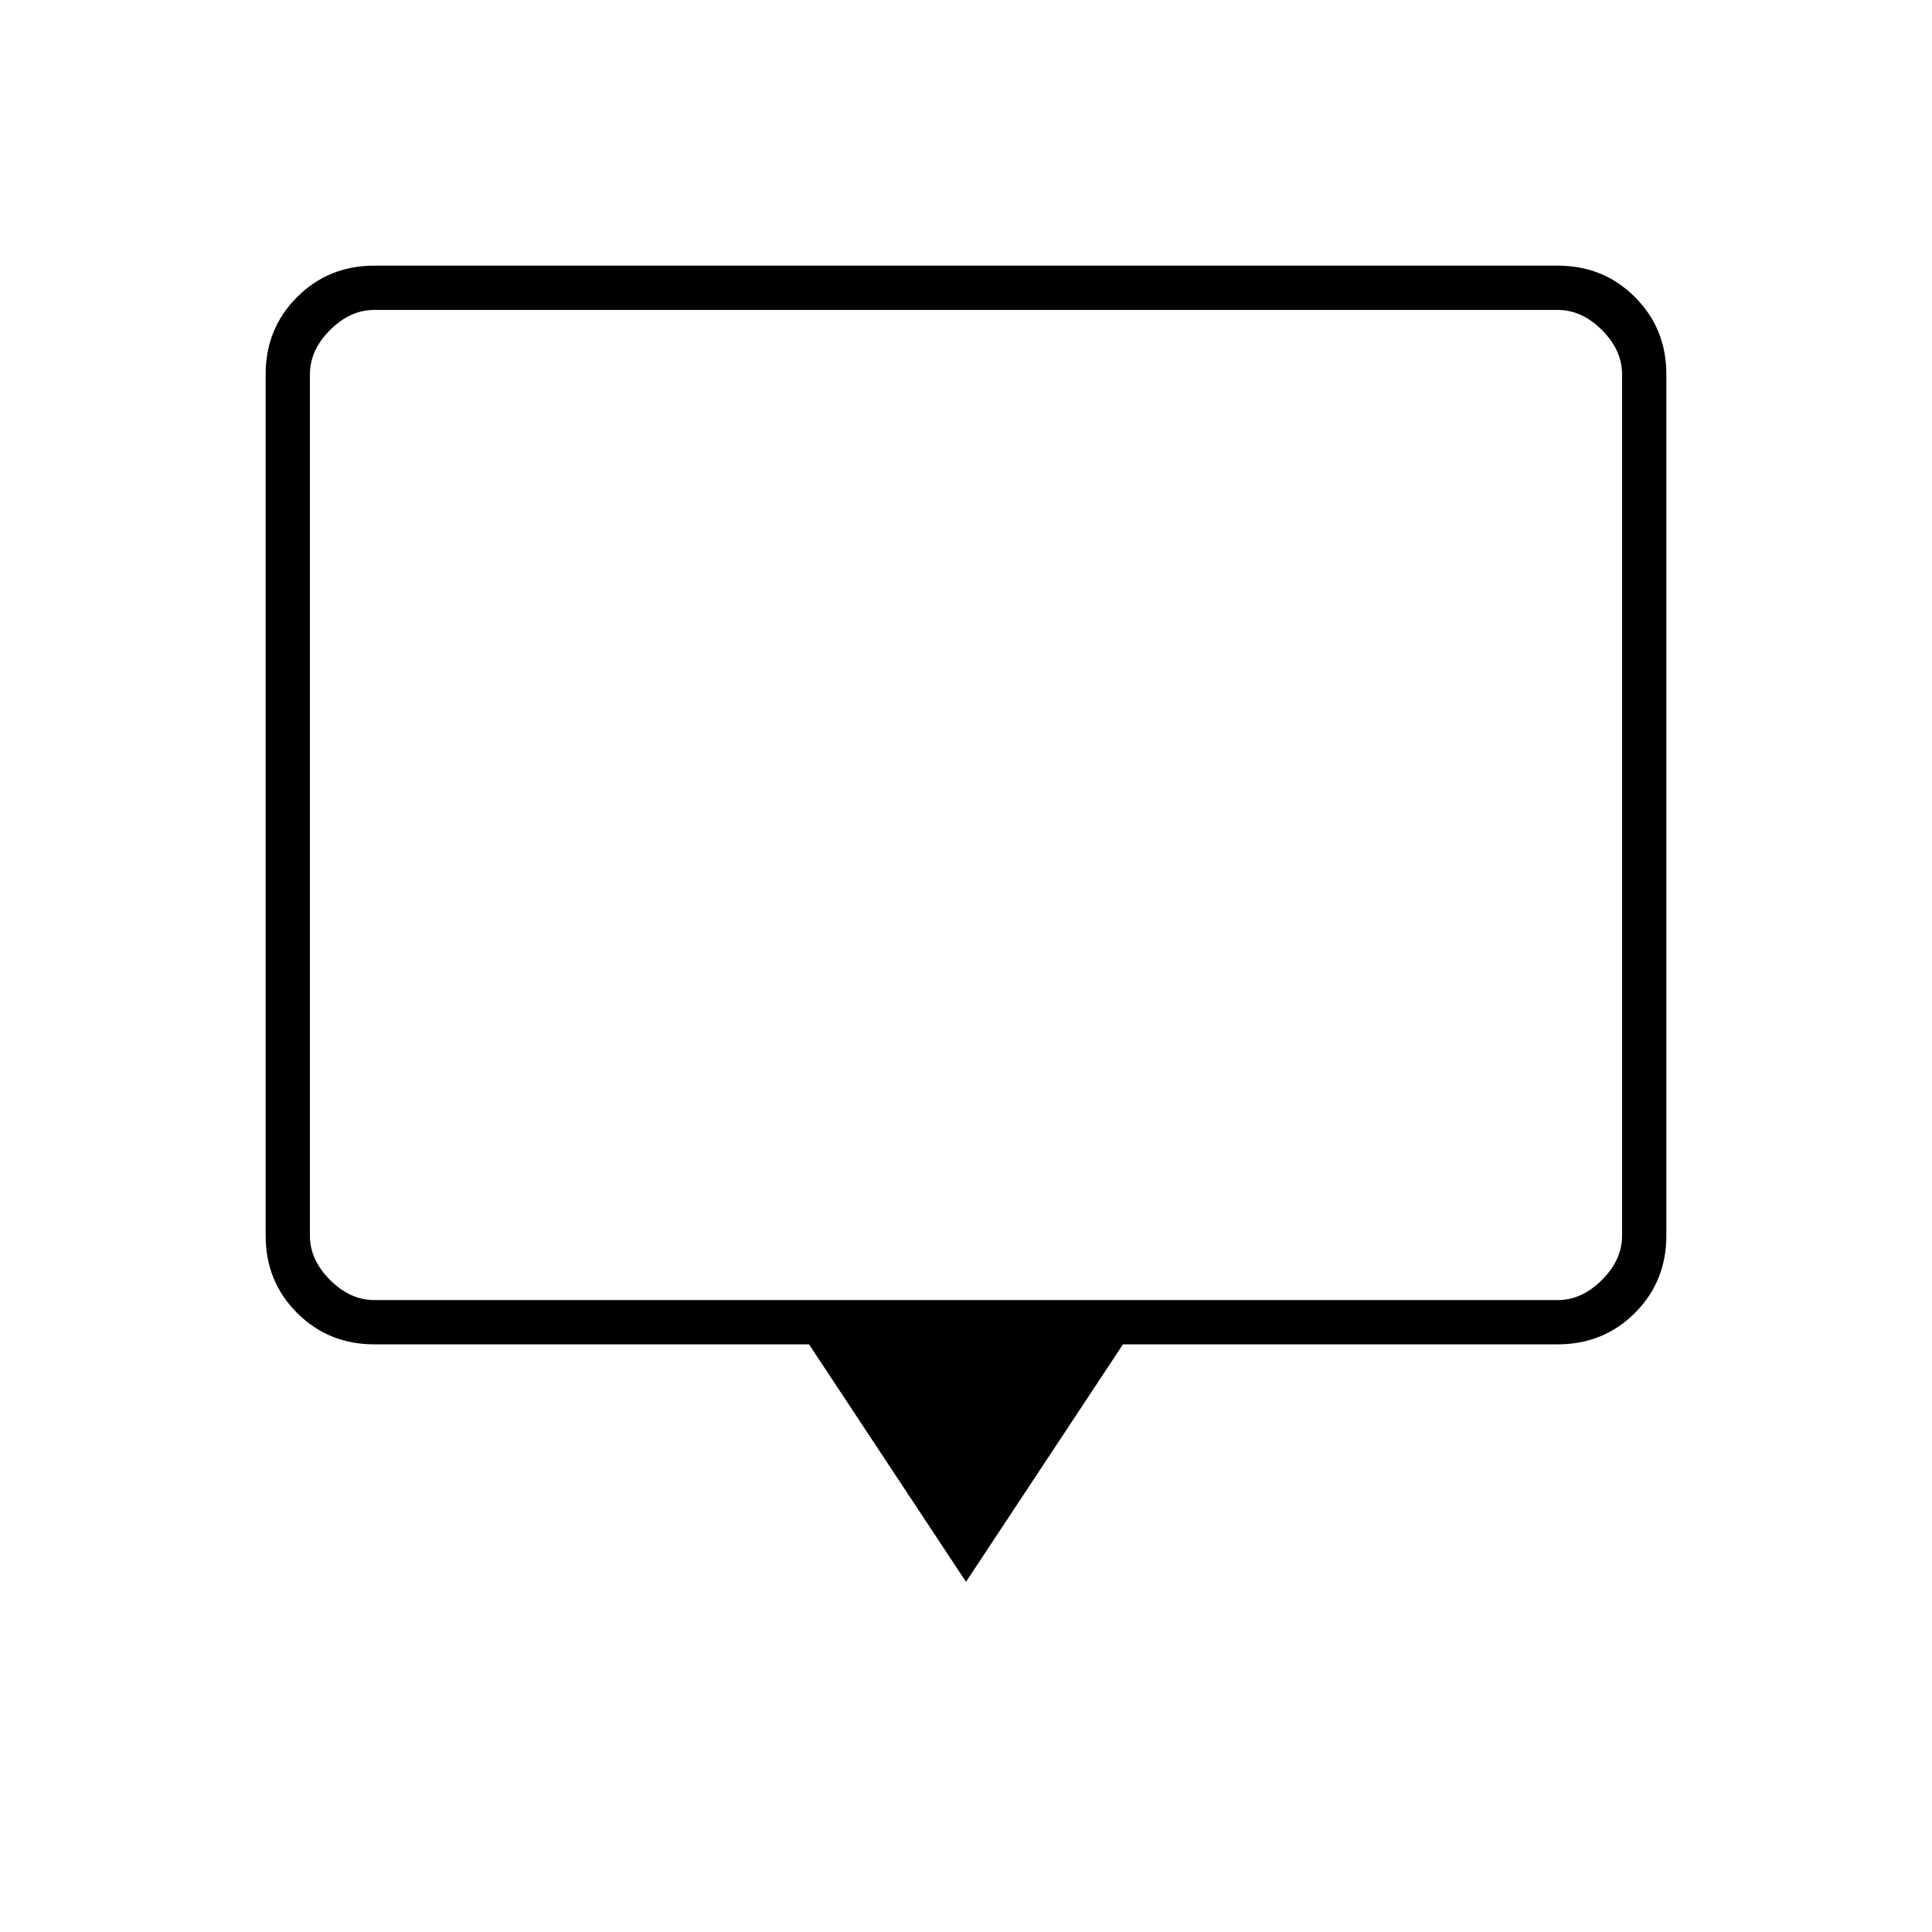 <svg xmlns="http://www.w3.org/2000/svg" width="48" height="48" viewBox="0 -960 960 960"><path d="m480-174-78-118H186q-22.775 0-38.387-15.612Q132-323.225 132-346v-428q0-22.775 15.613-38.388Q163.225-828 186-828h588q22.775 0 38.388 15.612Q828-796.775 828-774v428q0 22.775-15.612 38.388Q796.775-292 774-292H558l-78 118ZM186-314h588q12 0 22-10t10-22v-428q0-12-10-22t-22-10H186q-12 0-22 10t-10 22v428q0 12 10 22t22 10Zm-32 0v-492 492Z"/></svg>